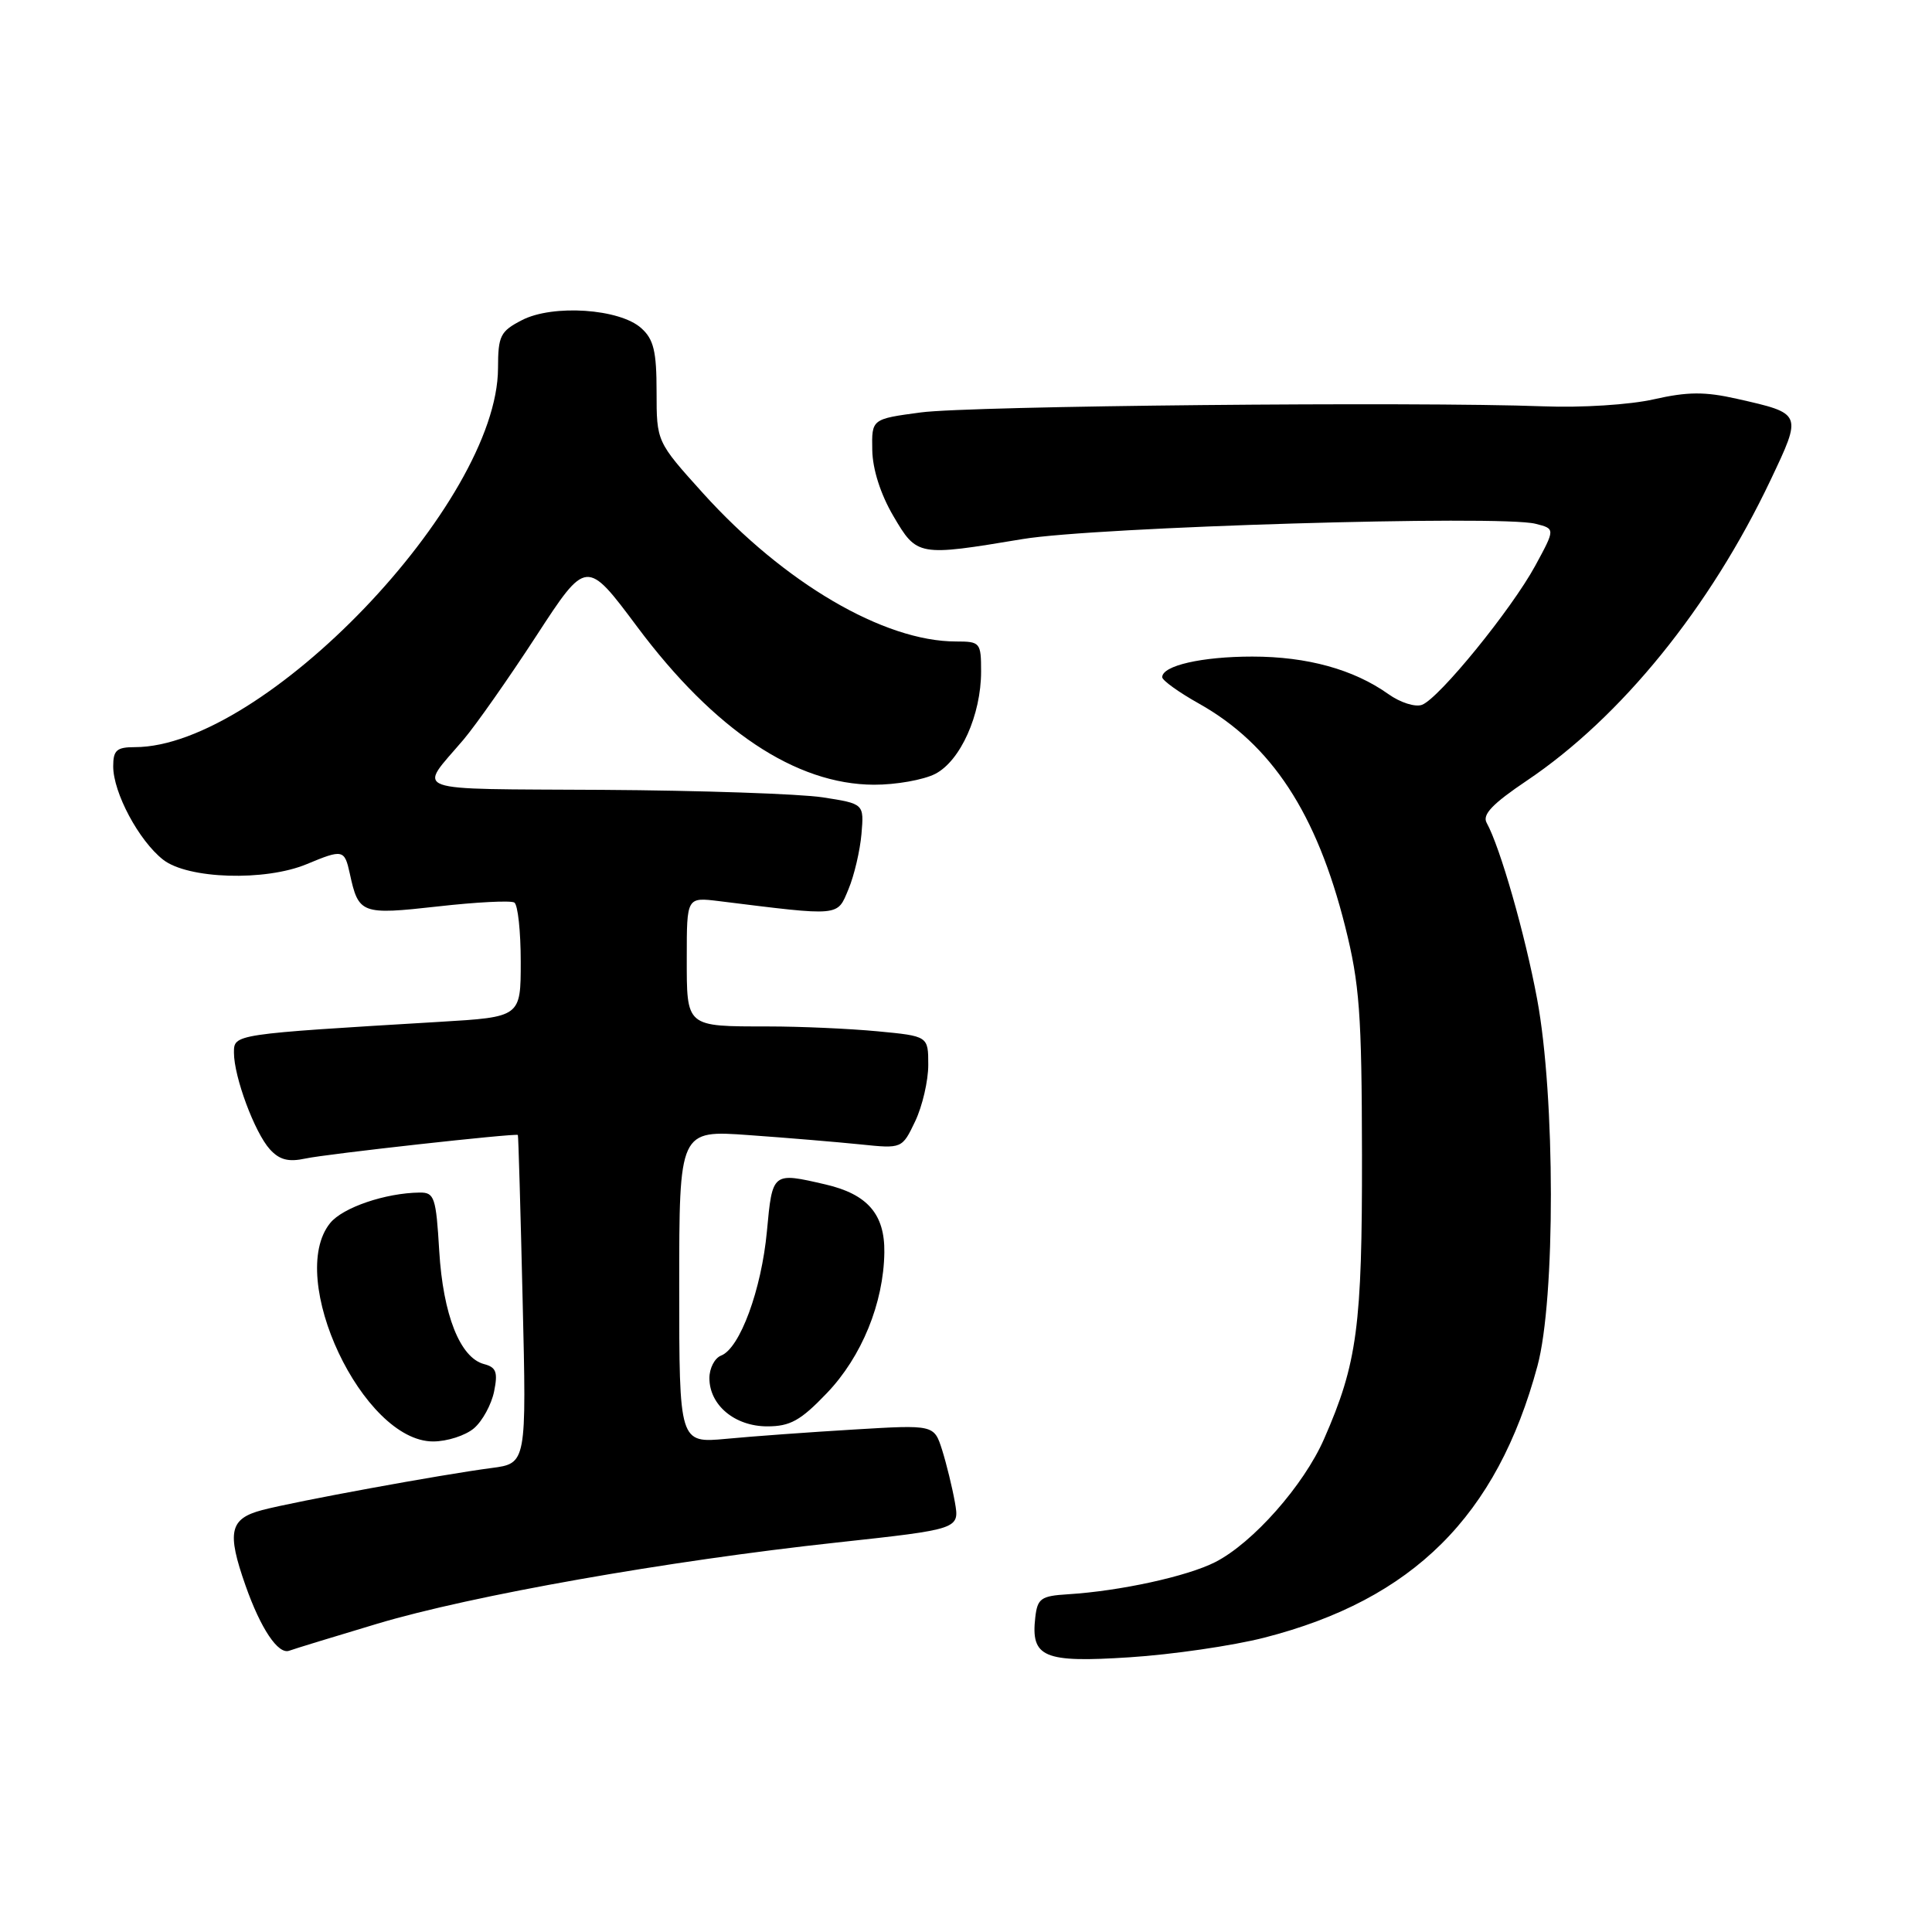 <?xml version="1.0" encoding="UTF-8" standalone="no"?>
<!DOCTYPE svg PUBLIC "-//W3C//DTD SVG 1.1//EN" "http://www.w3.org/Graphics/SVG/1.1/DTD/svg11.dtd" >
<svg xmlns="http://www.w3.org/2000/svg" xmlns:xlink="http://www.w3.org/1999/xlink" version="1.1" viewBox="0 0 256 256">
 <g >
 <path fill="currentColor"
d=" M 167.52 217.00 C 187.23 211.95 198.35 200.90 203.72 181.00 C 206.11 172.16 206.09 145.33 203.68 132.40 C 202.08 123.80 198.78 112.26 196.99 109.03 C 196.38 107.94 197.75 106.51 202.34 103.42 C 214.81 95.03 226.59 80.50 234.60 63.63 C 238.82 54.73 238.85 54.81 230.14 52.84 C 225.89 51.88 223.62 51.90 219.14 52.91 C 215.98 53.63 209.55 54.04 204.50 53.84 C 187.53 53.20 128.50 53.77 122.00 54.65 C 115.50 55.52 115.50 55.52 115.58 59.63 C 115.62 62.18 116.68 65.49 118.37 68.37 C 121.51 73.72 121.63 73.74 135.50 71.43 C 145.14 69.82 198.74 68.22 203.45 69.40 C 206.09 70.06 206.09 70.06 203.43 74.96 C 200.26 80.78 190.71 92.51 188.43 93.39 C 187.54 93.73 185.55 93.10 183.98 91.98 C 179.37 88.70 173.21 87.00 165.94 87.00 C 159.25 87.00 154.00 88.20 154.00 89.73 C 154.00 90.15 156.19 91.73 158.87 93.23 C 168.50 98.64 174.46 107.74 178.24 122.76 C 180.15 130.38 180.44 134.26 180.47 153.00 C 180.50 175.72 179.85 180.64 175.44 190.68 C 172.75 196.82 166.01 204.45 161.02 206.99 C 157.31 208.88 148.42 210.82 141.50 211.25 C 137.93 211.47 137.47 211.80 137.18 214.31 C 136.57 219.62 138.28 220.34 149.68 219.60 C 155.30 219.24 163.33 218.07 167.52 217.00 Z  M 50.00 215.15 C 62.51 211.41 88.45 206.82 110.90 204.39 C 127.15 202.62 127.15 202.62 126.53 199.06 C 126.18 197.10 125.42 193.99 124.84 192.14 C 123.77 188.78 123.77 188.78 113.14 189.42 C 107.29 189.77 99.69 190.32 96.25 190.65 C 90.00 191.23 90.00 191.23 90.00 170.49 C 90.00 149.74 90.00 149.74 99.25 150.41 C 104.34 150.77 110.98 151.33 114.02 151.64 C 119.53 152.21 119.53 152.21 121.27 148.57 C 122.22 146.57 123.00 143.21 123.00 141.11 C 123.00 137.29 123.00 137.29 116.25 136.65 C 112.54 136.30 106.05 136.01 101.83 136.01 C 90.79 136.00 91.00 136.17 91.00 126.83 C 91.00 118.88 91.00 118.88 95.25 119.40 C 111.53 121.42 110.90 121.47 112.43 117.82 C 113.19 116.00 113.96 112.70 114.15 110.50 C 114.49 106.50 114.49 106.50 109.00 105.65 C 105.97 105.19 92.85 104.74 79.83 104.66 C 53.63 104.50 55.37 105.13 61.42 98.00 C 63.05 96.08 67.39 89.90 71.05 84.28 C 77.71 74.05 77.71 74.05 84.43 83.05 C 94.66 96.75 105.43 103.94 115.80 103.98 C 118.71 103.99 122.37 103.34 123.93 102.54 C 127.27 100.81 130.00 94.72 130.00 88.98 C 130.00 85.14 129.88 85.00 126.68 85.00 C 117.12 85.00 103.90 77.25 93.15 65.35 C 87.00 58.53 87.00 58.53 87.00 51.92 C 87.00 46.56 86.62 44.96 84.98 43.49 C 82.13 40.90 73.25 40.30 69.16 42.42 C 66.29 43.90 66.00 44.49 65.99 48.78 C 65.95 66.60 34.91 99.00 17.87 99.00 C 15.46 99.00 15.00 99.41 15.00 101.54 C 15.00 105.03 18.39 111.38 21.61 113.91 C 24.88 116.48 35.14 116.80 40.65 114.50 C 45.43 112.51 45.65 112.56 46.35 115.75 C 47.51 121.11 47.87 121.24 58.00 120.11 C 63.12 119.53 67.68 119.30 68.15 119.59 C 68.62 119.88 69.00 123.41 69.00 127.44 C 69.00 134.76 69.00 134.76 58.25 135.40 C 30.86 137.04 31.00 137.02 31.00 139.49 C 31.00 142.69 33.74 150.05 35.75 152.28 C 37.03 153.69 38.21 154.00 40.48 153.51 C 43.23 152.91 68.34 150.13 68.62 150.39 C 68.69 150.45 68.97 160.27 69.25 172.21 C 69.77 193.91 69.77 193.91 65.13 194.52 C 58.48 195.39 39.16 198.93 34.75 200.09 C 30.42 201.23 30.03 202.99 32.54 210.11 C 34.55 215.82 36.86 219.26 38.32 218.73 C 38.97 218.49 44.22 216.88 50.00 215.15 Z  M 62.81 189.25 C 63.93 188.29 65.12 186.10 65.47 184.38 C 65.99 181.82 65.75 181.17 64.14 180.75 C 60.96 179.91 58.71 174.23 58.20 165.75 C 57.78 158.65 57.56 158.00 55.62 158.02 C 51.08 158.07 45.42 160.00 43.75 162.06 C 37.86 169.33 48.08 191.00 57.39 191.00 C 59.25 191.00 61.69 190.21 62.81 189.25 Z  M 109.56 184.60 C 114.18 179.78 117.09 172.66 117.18 165.95 C 117.25 160.90 114.95 158.24 109.40 156.95 C 102.33 155.31 102.35 155.29 101.62 163.15 C 100.90 170.89 98.04 178.66 95.55 179.62 C 94.70 179.95 94.00 181.29 94.00 182.61 C 94.00 186.19 97.37 189.00 101.67 189.00 C 104.70 189.00 106.08 188.24 109.56 184.60 Z "/>
</g>
</svg>